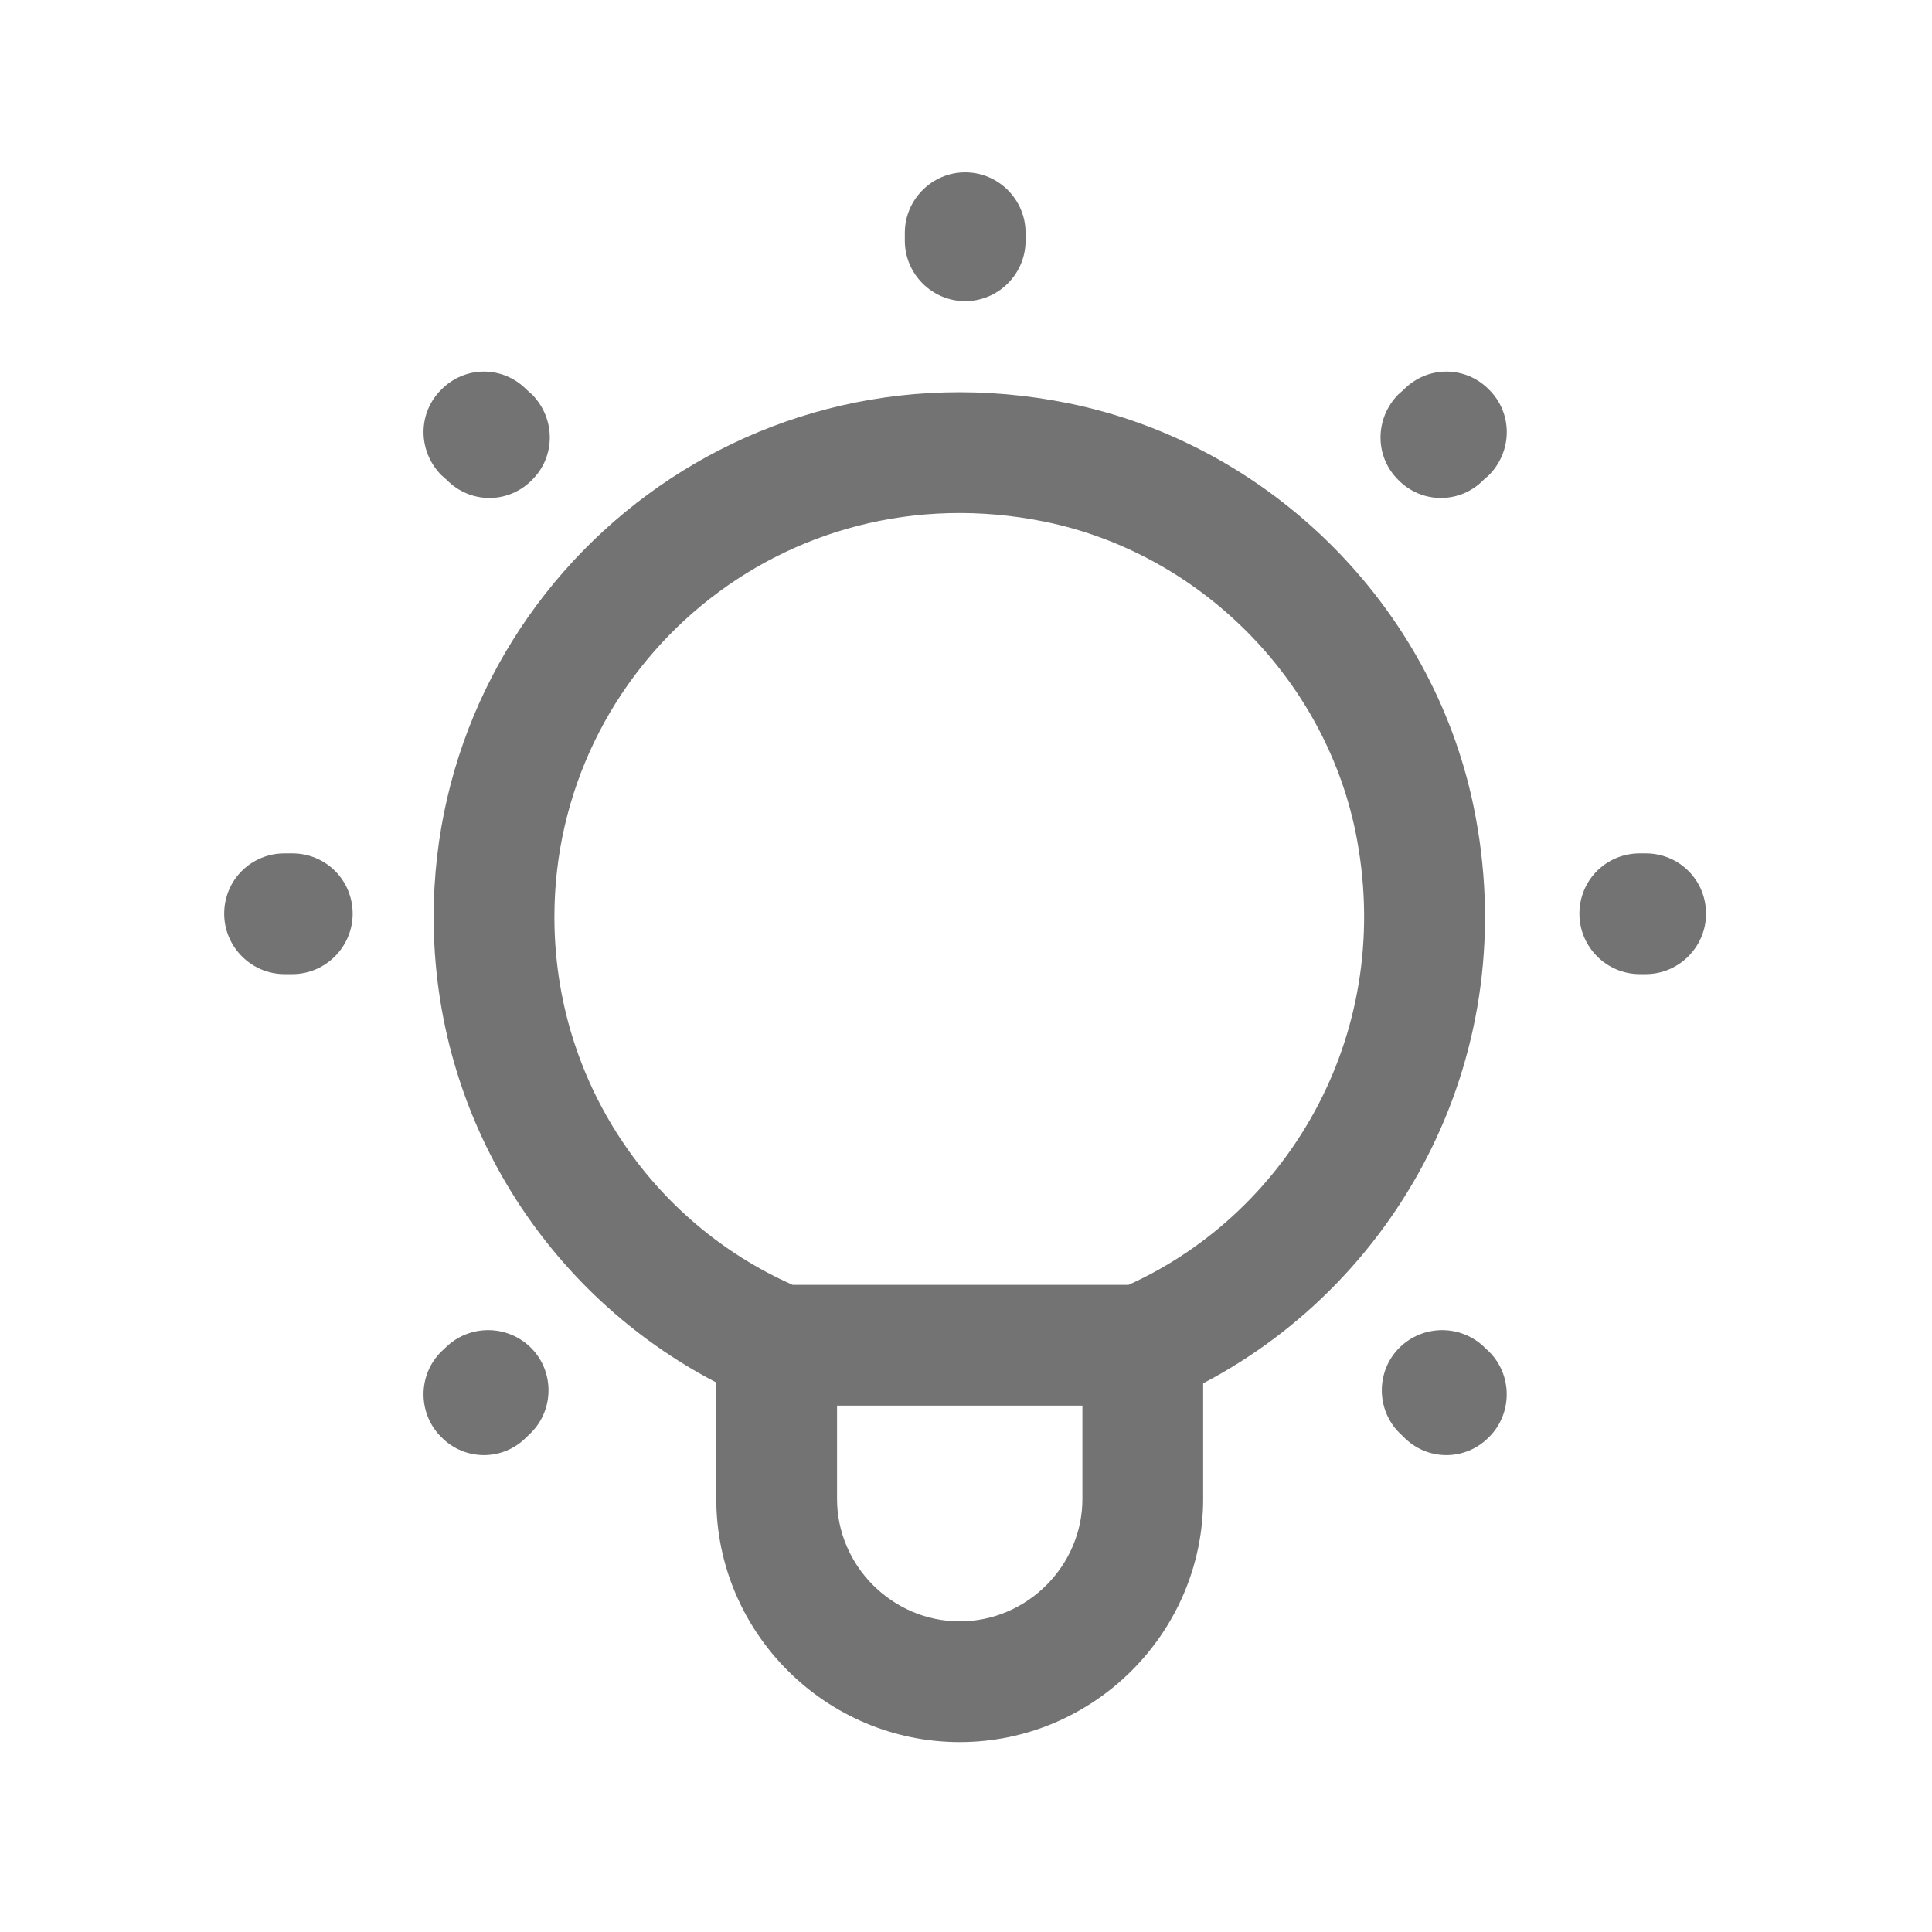 <svg width="24" height="24" viewBox="0 0 24 24" fill="none" xmlns="http://www.w3.org/2000/svg">
<path fill-rule="evenodd" clip-rule="evenodd" d="M14.946 17.184C17.405 15.897 18.938 13.065 18.304 10.011C17.784 7.511 15.773 5.521 13.28 5.011C9.092 4.161 5.387 7.341 5.387 11.391C5.387 13.91 6.812 16.089 8.898 17.174V18.621C8.898 20.281 10.258 21.641 11.922 21.641C13.586 21.641 14.946 20.281 14.946 18.621V17.184ZM9.847 15.961H14.019C16.039 15.047 17.343 12.79 16.836 10.321C16.438 8.411 14.887 6.871 12.981 6.481C9.736 5.821 6.887 8.271 6.887 11.391C6.887 13.434 8.102 15.189 9.847 15.961ZM13.446 17.461H10.398V18.621C10.398 19.451 11.086 20.141 11.922 20.141C12.758 20.141 13.446 19.451 13.446 18.621V17.461Z" fill="#737373"/>
<path d="M2.785 11.351C2.785 10.931 3.121 10.601 3.535 10.601H3.631C4.045 10.601 4.381 10.931 4.381 11.351C4.381 11.761 4.045 12.101 3.631 12.101H3.535C3.121 12.101 2.785 11.761 2.785 11.351Z" fill="#737373"/>
<path d="M21.193 11.351C21.193 11.761 20.858 12.101 20.443 12.101H20.37C19.955 12.101 19.62 11.761 19.62 11.351C19.62 10.931 19.955 10.601 20.37 10.601H20.443C20.858 10.601 21.193 10.931 21.193 11.351Z" fill="#737373"/>
<path d="M5.481 4.841C5.774 4.541 6.249 4.541 6.542 4.841L6.61 4.901C6.903 5.201 6.903 5.671 6.61 5.961C6.317 6.261 5.842 6.261 5.549 5.961L5.481 5.901C5.188 5.601 5.188 5.131 5.481 4.841Z" fill="#737373"/>
<path d="M18.498 17.851C18.205 18.151 17.73 18.151 17.437 17.851L17.385 17.801C17.092 17.511 17.092 17.031 17.385 16.741C17.678 16.451 18.152 16.451 18.445 16.741L18.498 16.791C18.79 17.081 18.79 17.561 18.498 17.851Z" fill="#737373"/>
<path d="M18.498 4.841C18.791 5.131 18.791 5.601 18.498 5.901L18.43 5.961C18.137 6.261 17.662 6.261 17.369 5.961C17.076 5.671 17.076 5.201 17.369 4.901L17.437 4.841C17.73 4.541 18.205 4.541 18.498 4.841Z" fill="#737373"/>
<path d="M5.481 17.851C5.188 17.561 5.188 17.081 5.481 16.791L5.534 16.741C5.827 16.451 6.301 16.451 6.594 16.741C6.887 17.031 6.887 17.511 6.594 17.801L6.542 17.851C6.249 18.151 5.774 18.151 5.481 17.851Z" fill="#737373"/>
<path d="M11.99 2.141C12.404 2.141 12.74 2.481 12.74 2.891V2.991C12.74 3.401 12.404 3.741 11.99 3.741C11.576 3.741 11.24 3.401 11.24 2.991V2.891C11.24 2.481 11.576 2.141 11.99 2.141Z" fill="#737373"/>
</svg>
